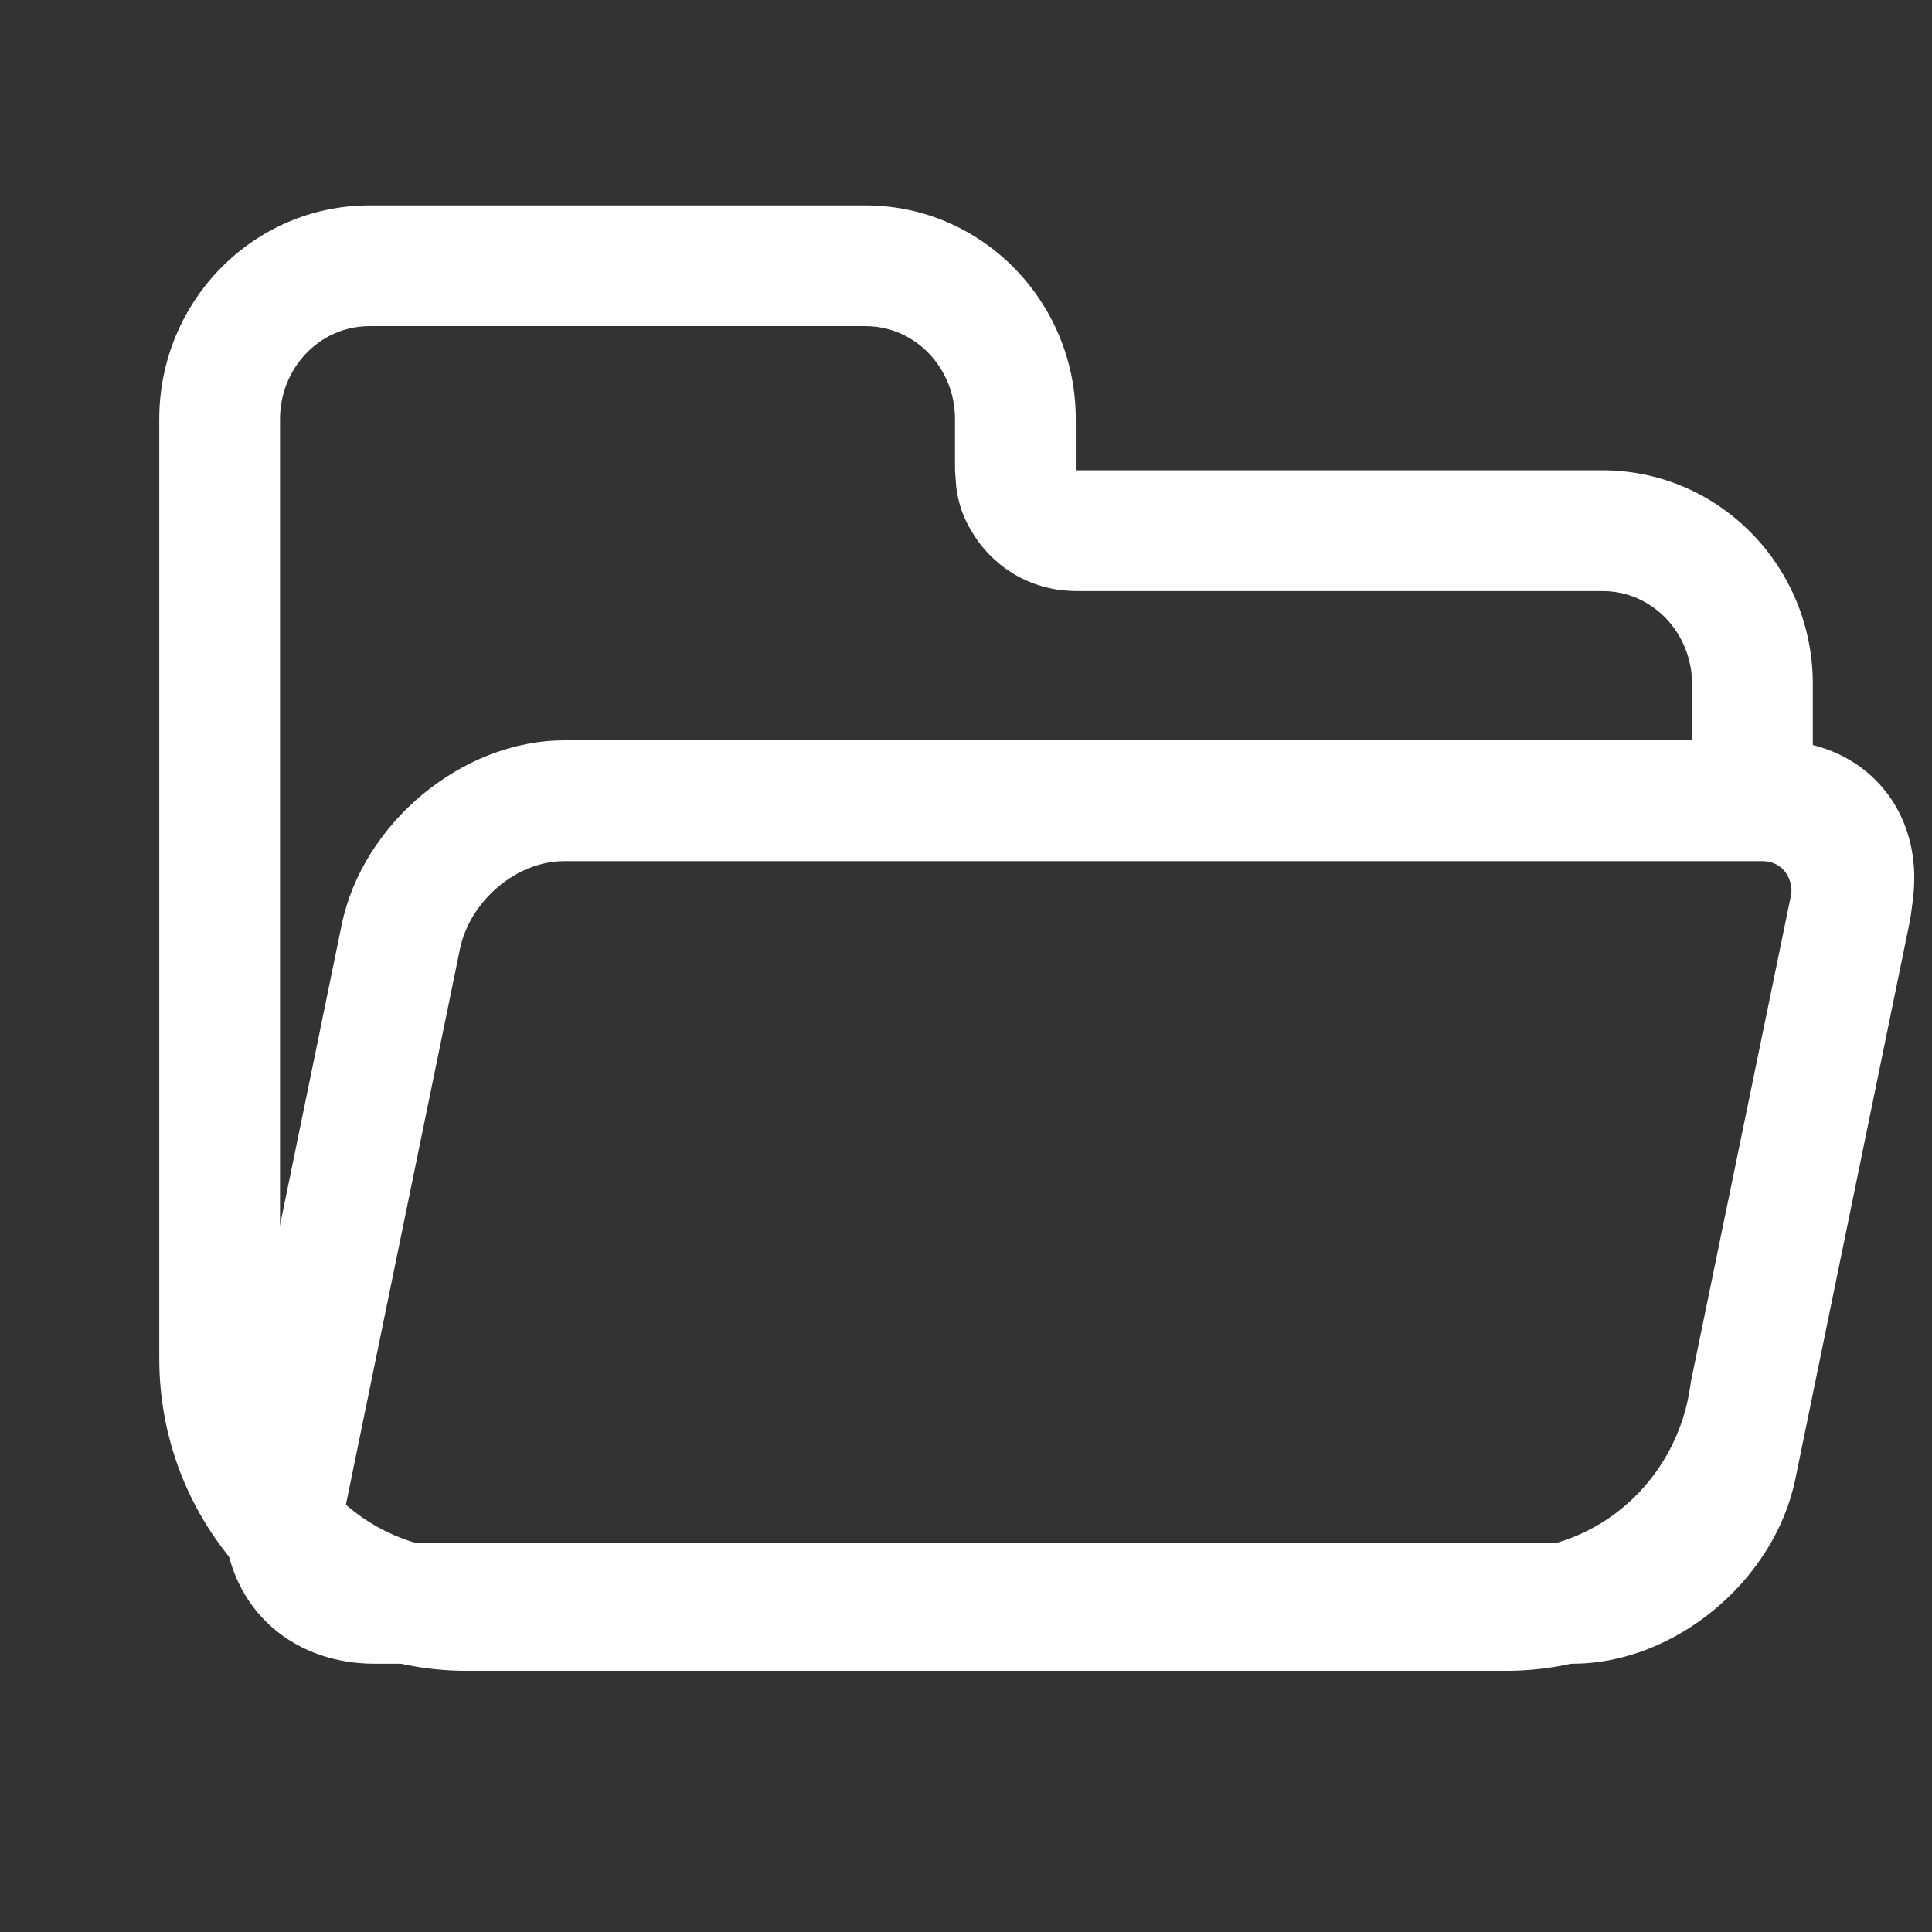 <?xml version="1.0" encoding="UTF-8" standalone="no"?><!DOCTYPE svg PUBLIC "-//W3C//DTD SVG 1.1//EN" "http://www.w3.org/Graphics/SVG/1.1/DTD/svg11.dtd"><svg width="100%" height="100%" viewBox="0 0 16 16" version="1.1" xmlns="http://www.w3.org/2000/svg" xmlns:xlink="http://www.w3.org/1999/xlink" xml:space="preserve" xmlns:serif="http://www.serif.com/" style="fill-rule:evenodd;clip-rule:evenodd;stroke-linejoin:round;stroke-miterlimit:2;"><rect x="0" y="0" width="16" height="16" fill="#333333" stroke="none"/><g id="Line"><path id="folder-opened" d="M14.988,11.616L15.823,7.559C15.962,6.886 15.611,6.32 15.013,6.17L15.013,5.664C15.013,4.687 14.233,3.895 13.272,3.895L8.909,3.895L8.909,3.47C8.909,2.494 8.129,1.701 7.168,1.701L3.06,1.701C2.099,1.701 1.319,2.494 1.319,3.47L1.319,11.252C1.319,12.679 2.459,13.837 3.862,13.837L12.47,13.837C13.752,13.837 14.814,12.871 14.988,11.616ZM8.858,4.893C8.508,4.876 8.206,4.679 8.042,4.392C7.981,4.292 7.936,4.173 7.919,4.031L7.909,3.895L7.909,3.47C7.909,3.05 7.582,2.701 7.168,2.701C7.168,2.701 3.06,2.701 3.06,2.701C2.646,2.701 2.319,3.05 2.319,3.47C2.319,3.47 2.319,11.252 2.319,11.252C2.319,12.123 3.006,12.837 3.862,12.837L12.47,12.837C13.251,12.837 13.892,12.242 13.998,11.479C14.001,11.457 14.004,11.436 14.009,11.415C14.009,11.415 14.844,7.358 14.844,7.358C14.863,7.262 14.855,7.162 14.77,7.14C14.325,7.028 14.013,6.629 14.013,6.17C14.013,6.17 14.013,5.664 14.013,5.664C14.013,5.244 13.686,4.895 13.272,4.895L8.909,4.895L8.858,4.893Z" style="fill:white;"/><g id="folder-opened-top" serif:id="folder-opened top" transform="matrix(0.953,0,-0.188,0.916,3.011,1.087)"><path d="M14.846,7.177C14.846,6.255 14.127,5.507 13.241,5.507L2.83,5.507C1.944,5.507 1.225,6.255 1.225,7.177L1.225,12.185C1.225,13.106 1.944,13.855 2.83,13.855L13.241,13.855C14.127,13.855 14.846,13.106 14.846,12.185L14.846,7.177ZM13.774,6.957L13.774,11.965C13.774,12.4 13.444,12.763 13.025,12.763C13.025,12.763 2.614,12.763 2.614,12.763C2.431,12.763 2.296,12.595 2.296,12.405C2.296,12.405 2.296,7.397 2.296,7.397C2.296,6.961 2.627,6.599 3.046,6.599L13.457,6.599C13.64,6.599 13.774,6.766 13.774,6.957Z" style="fill:white;"/></g></g></svg>